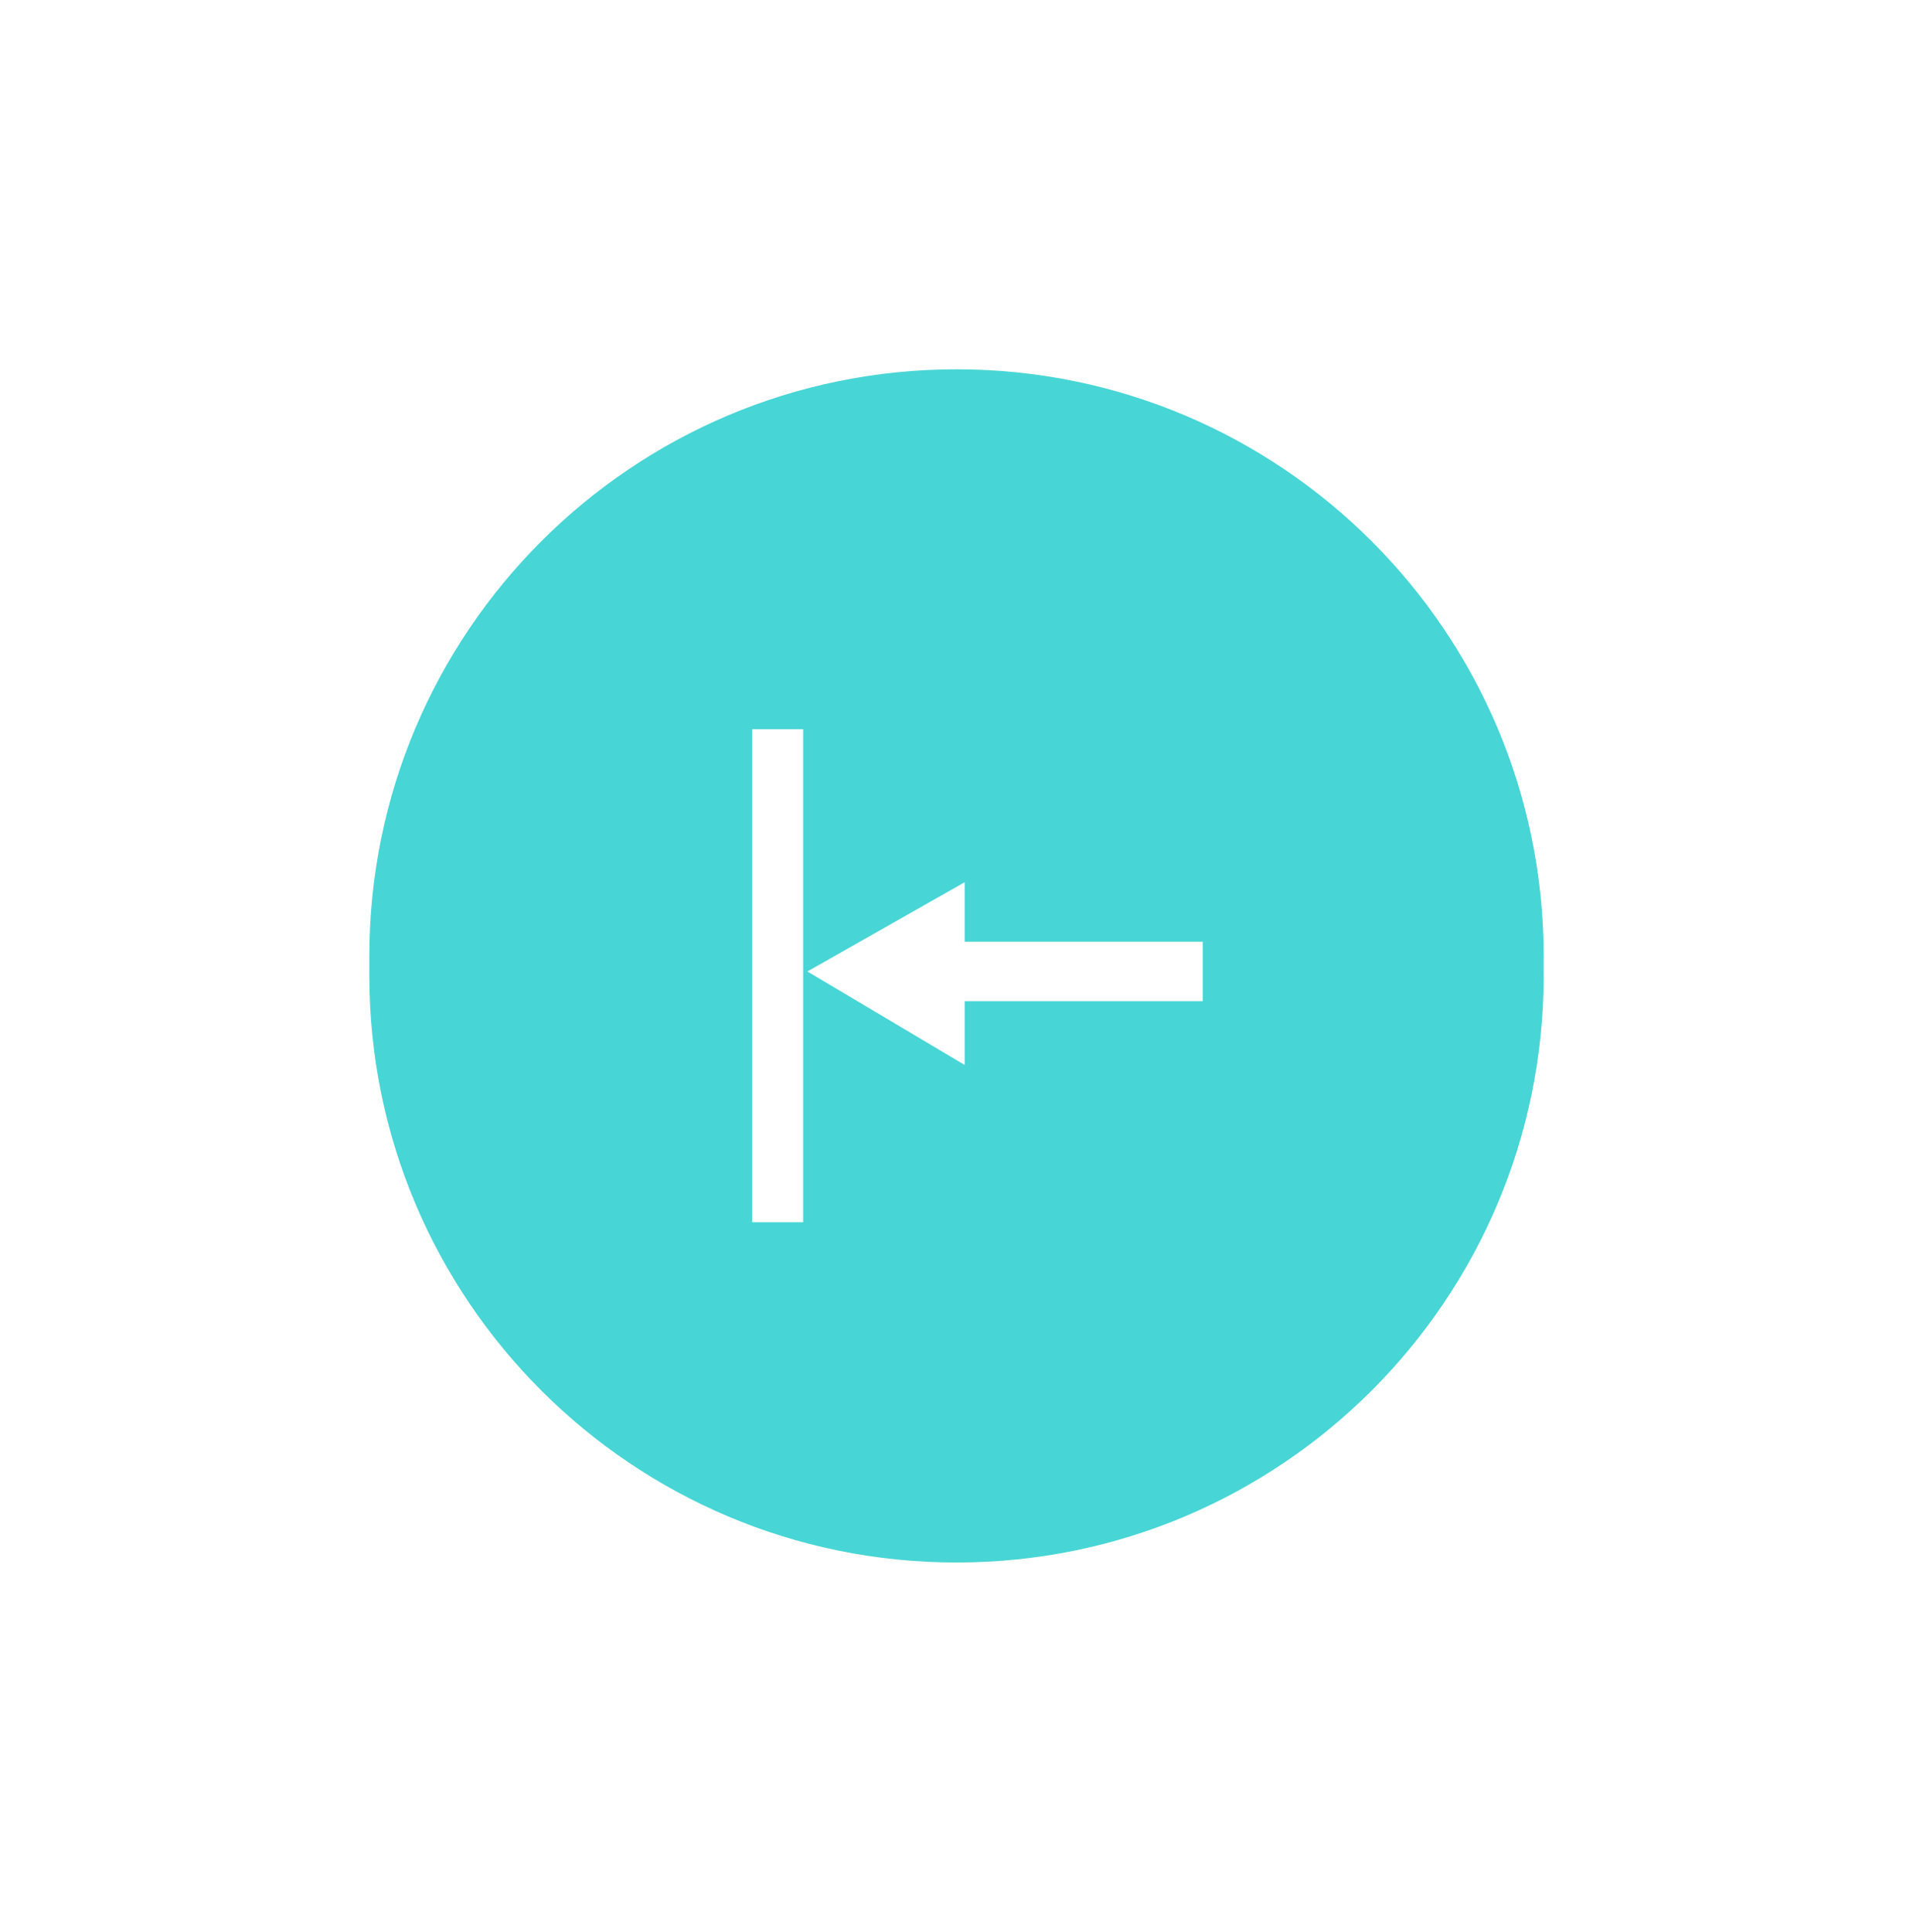 <svg width="101" height="102" viewBox="0 0 101 102" fill="none" xmlns="http://www.w3.org/2000/svg">
<g clip-path="url(#clip0_0:3)">
<g filter="url(#filter0_d_0:3)">
<path d="M81.5 51.5L81.5 50.5C81.5 33.379 67.621 19.5 50.5 19.5C33.379 19.5 19.5 33.379 19.5 50.5L19.5 51.5C19.5 68.621 33.379 82.5 50.5 82.5C67.621 82.5 81.5 68.621 81.5 51.5Z" fill="#47D5D5"/>
</g>
<path d="M50.932 46.581L50.932 56.231L42.627 51.294L50.932 46.581Z" fill="white"/>
<path d="M48.687 52.864L63.5 52.864L63.5 49.722L48.687 49.722L48.687 52.864Z" fill="white"/>
<path d="M42.403 64.535L42.403 38.5L39.709 38.5L39.709 64.535L42.403 64.535Z" fill="white"/>
</g>
<defs>
<filter id="filter0_d_0:3" x="0.5" y="0.5" width="100" height="101" filterUnits="userSpaceOnUse" color-interpolation-filters="sRGB">
<feFlood flood-opacity="0" result="BackgroundImageFix"/>
<feColorMatrix in="SourceAlpha" type="matrix" values="0 0 0 0 0 0 0 0 0 0 0 0 0 0 0 0 0 0 127 0" result="hardAlpha"/>
<feOffset/>
<feGaussianBlur stdDeviation="9.5"/>
<feColorMatrix type="matrix" values="0 0 0 0 0 0 0 0 0 0 0 0 0 0 0 0 0 0 0.12 0"/>
<feBlend mode="normal" in2="BackgroundImageFix" result="effect1_dropShadow_0:3"/>
<feBlend mode="normal" in="SourceGraphic" in2="effect1_dropShadow_0:3" result="shape"/>
</filter>
<clipPath id="clip0_0:3">
<rect width="101" height="100" fill="white" transform="translate(100.5 0.5) rotate(90)"/>
</clipPath>
</defs>
</svg>
